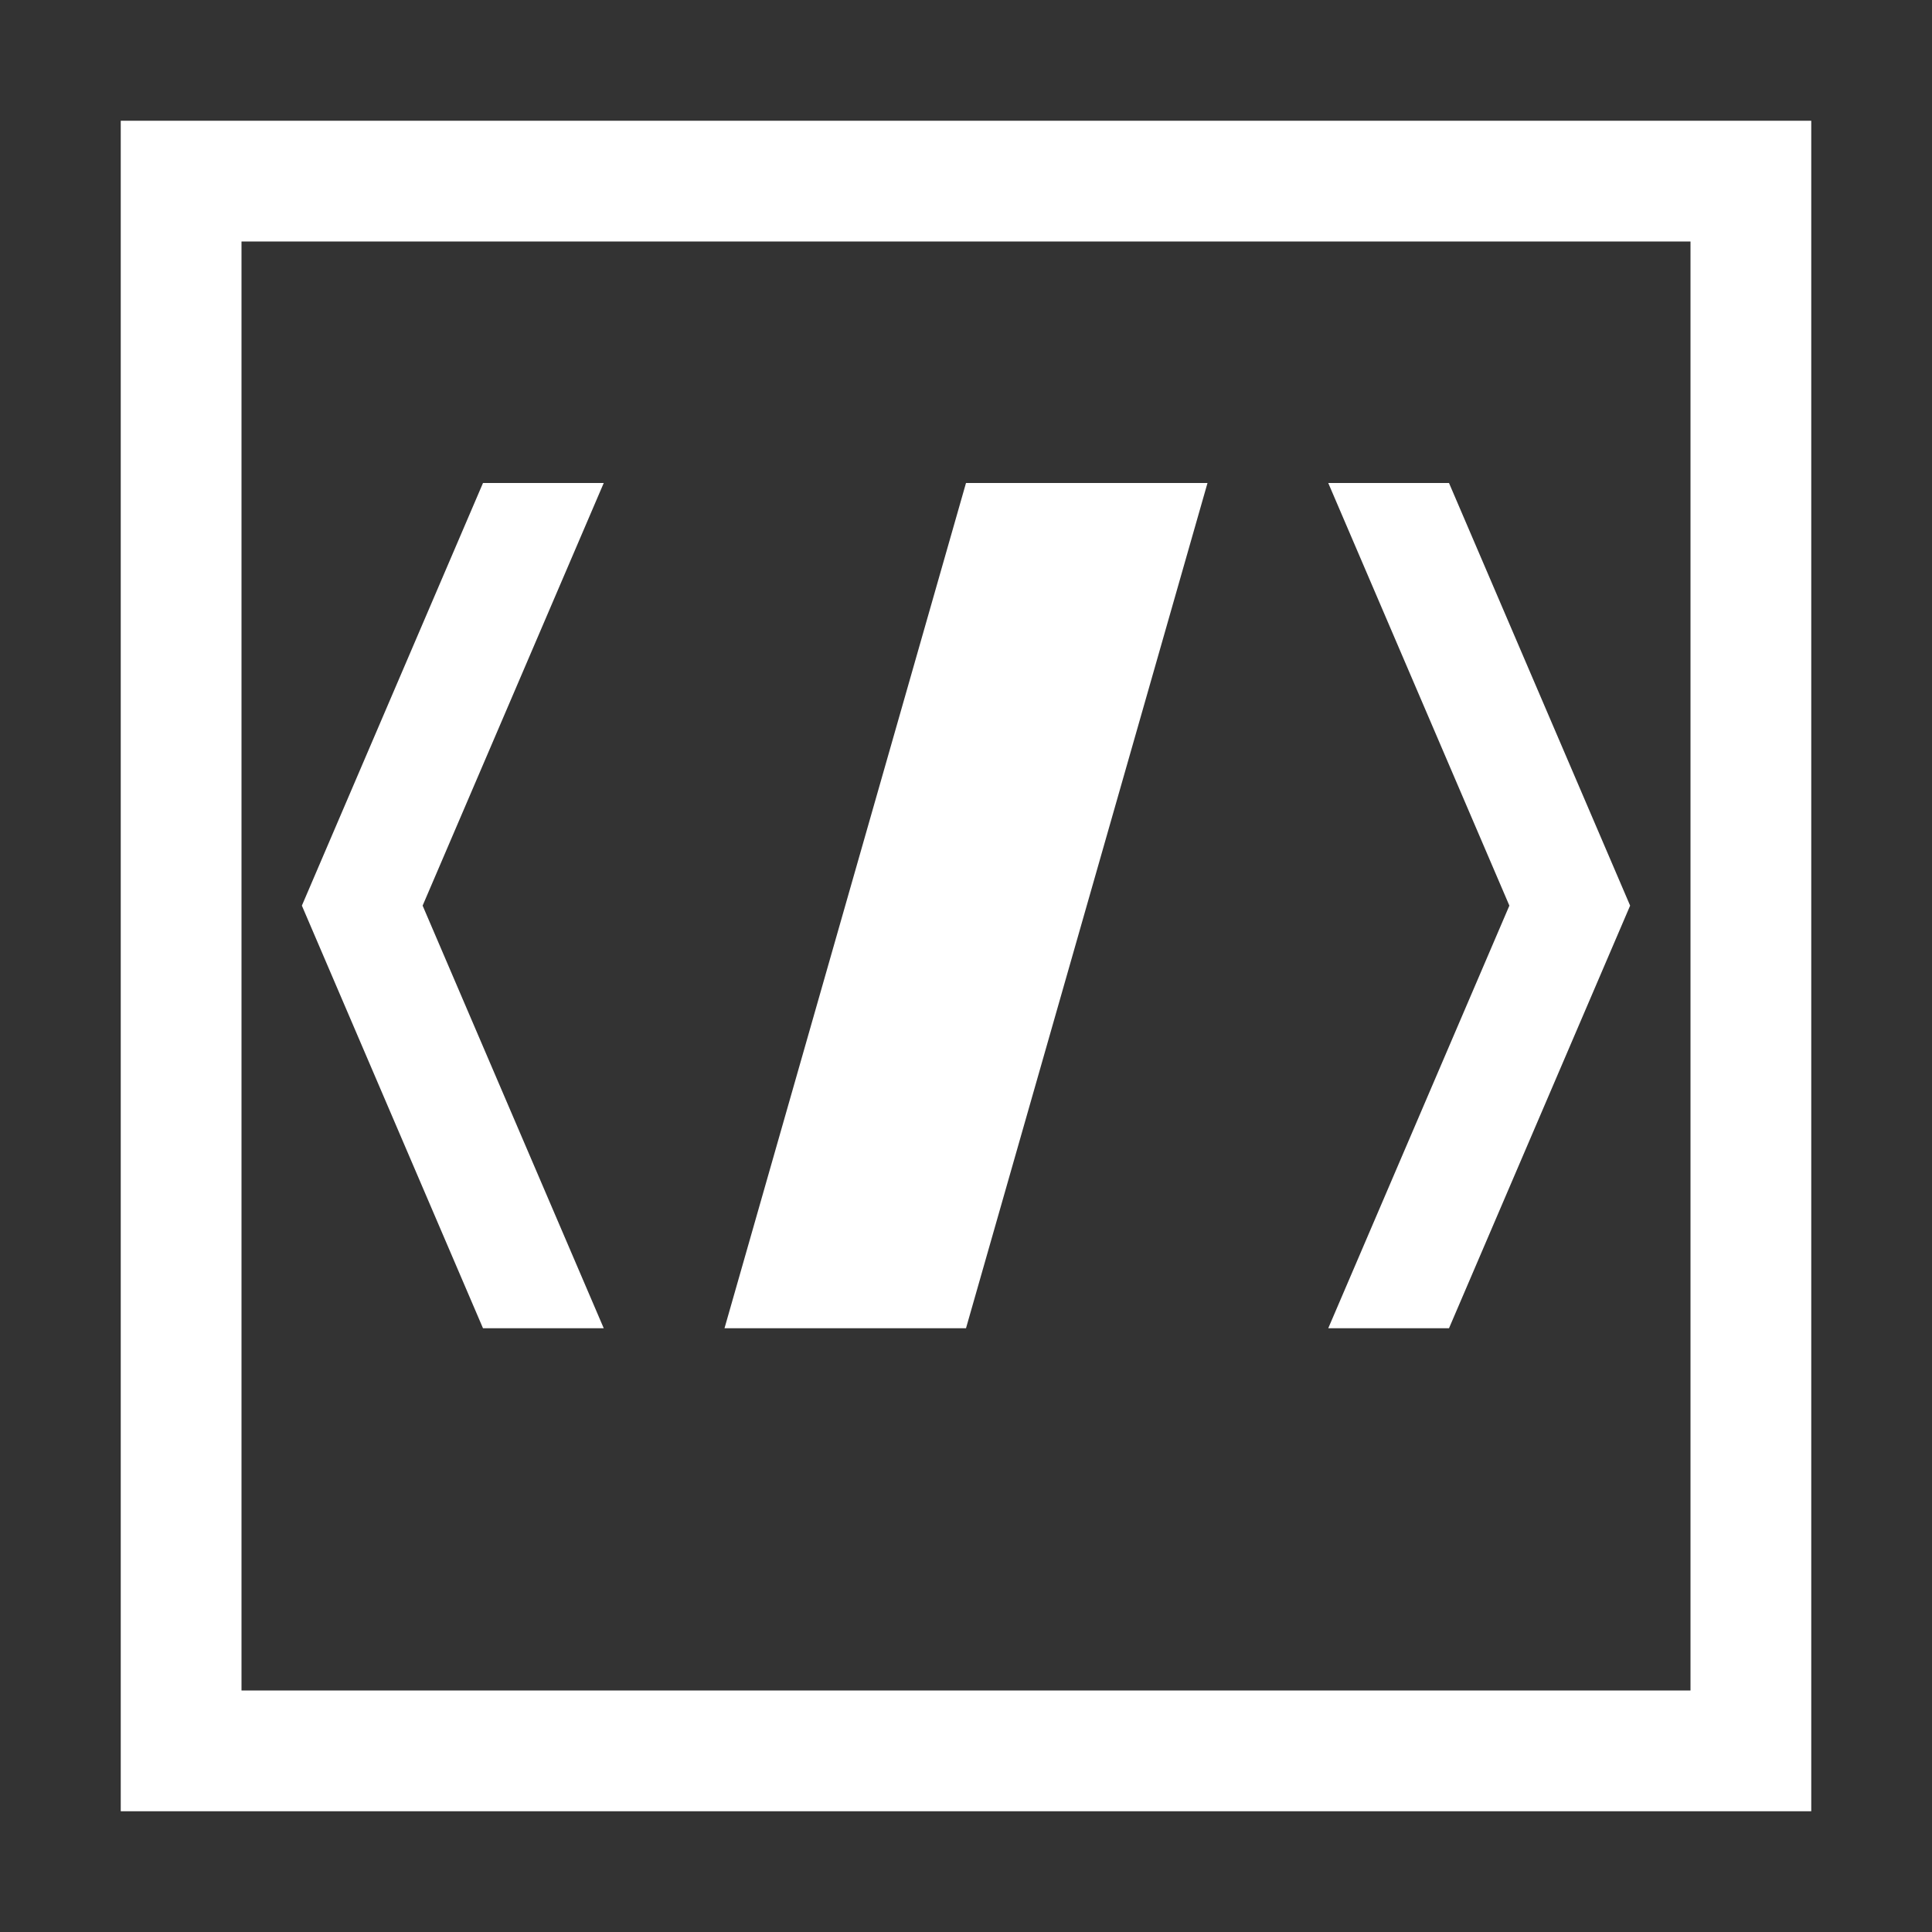 <svg width="16" height="16" viewBox="0 0 16 16" fill="none" xmlns="http://www.w3.org/2000/svg">
<rect x="0" y="0" width="16" height="16" fill="#333333" stroke="none"/>
<path d="M8 4H10L8 11H6L8 4Z" fill="white"/>
<path d="M12 4H11L12.5 7.5L11 11H12L13.5 7.5L12 4Z" fill="white"/>
<path d="M4 4H5L3.5 7.5L5 11H4L2.5 7.5L4 4Z" fill="white"/>
<rect x="1.5" y="1.5" width="13" height="13" stroke="white"/>
</svg>
